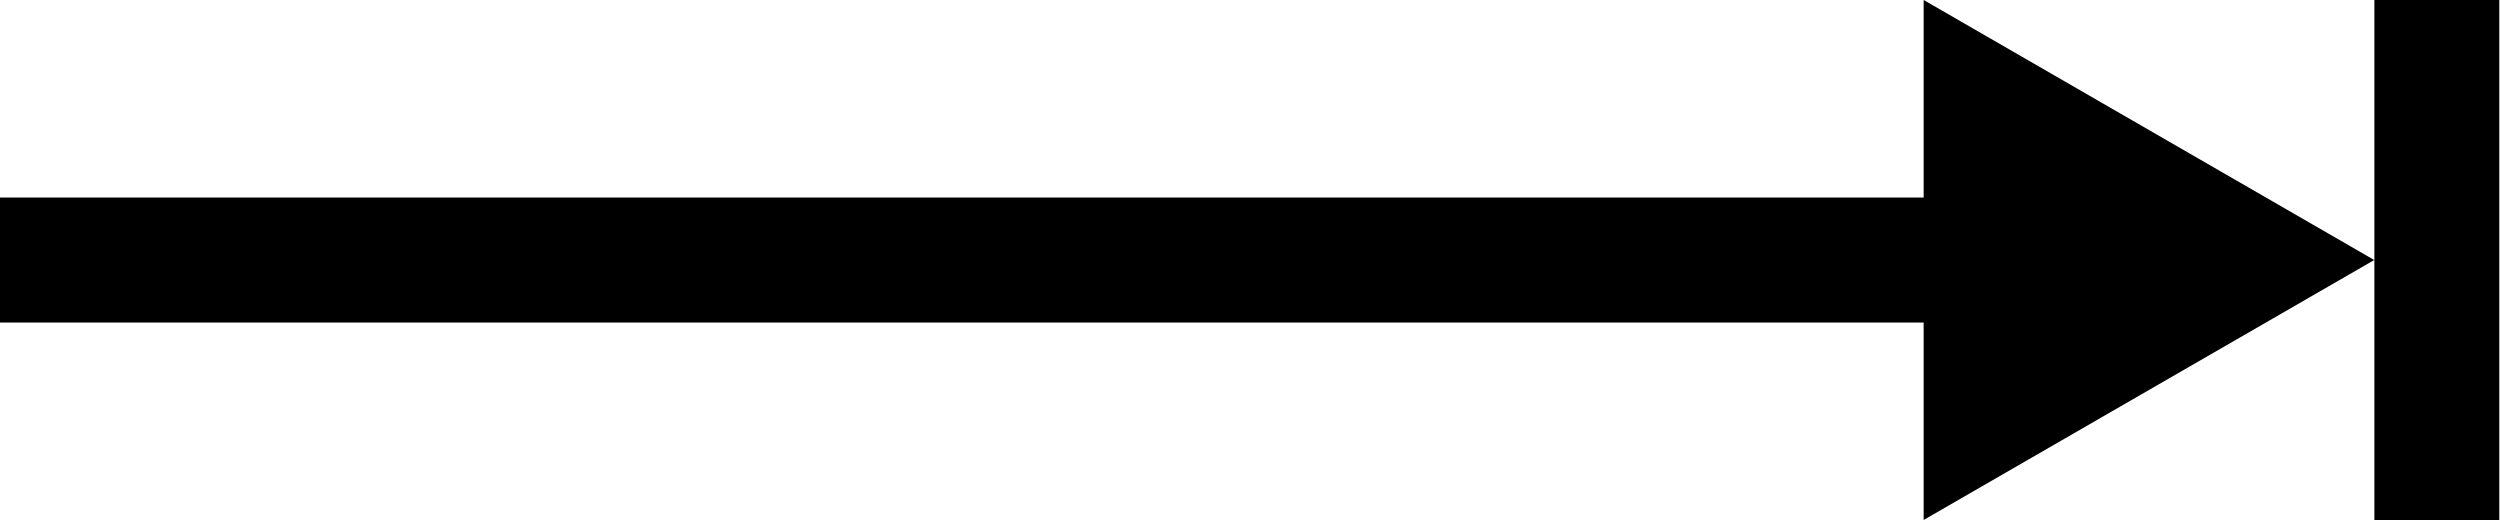 <?xml version="1.0" encoding="UTF-8" standalone="no"?>
<!-- Created with Inkscape (http://www.inkscape.org/) -->

<svg
   version="1.1"
   id="svg2"
   xml:space="preserve"
   width="45.387"
   height="9.44"
   viewBox="0 0 45.387 9.44"
   xmlns="http://www.w3.org/2000/svg"
   xmlns:svg="http://www.w3.org/2000/svg"><defs
     id="defs6" /><g
     id="g8"
     transform="matrix(1.333,0,0,-1.333,0,9.44)"><g
       id="g10"
       transform="scale(0.1)"><path
         d="m 261.992,70.82 61.289,-35.371 0.098,-0.09 h -0.098 L 261.992,0 V 26.895 H 0 v 17.016 h 261.992 z m 61.387,0 h 17.012 V 0 h -17.012 v 70.82"
         style="fill:#000000;fill-opacity:1;fill-rule:nonzero;stroke:none"
         id="path12" /></g></g></svg>
